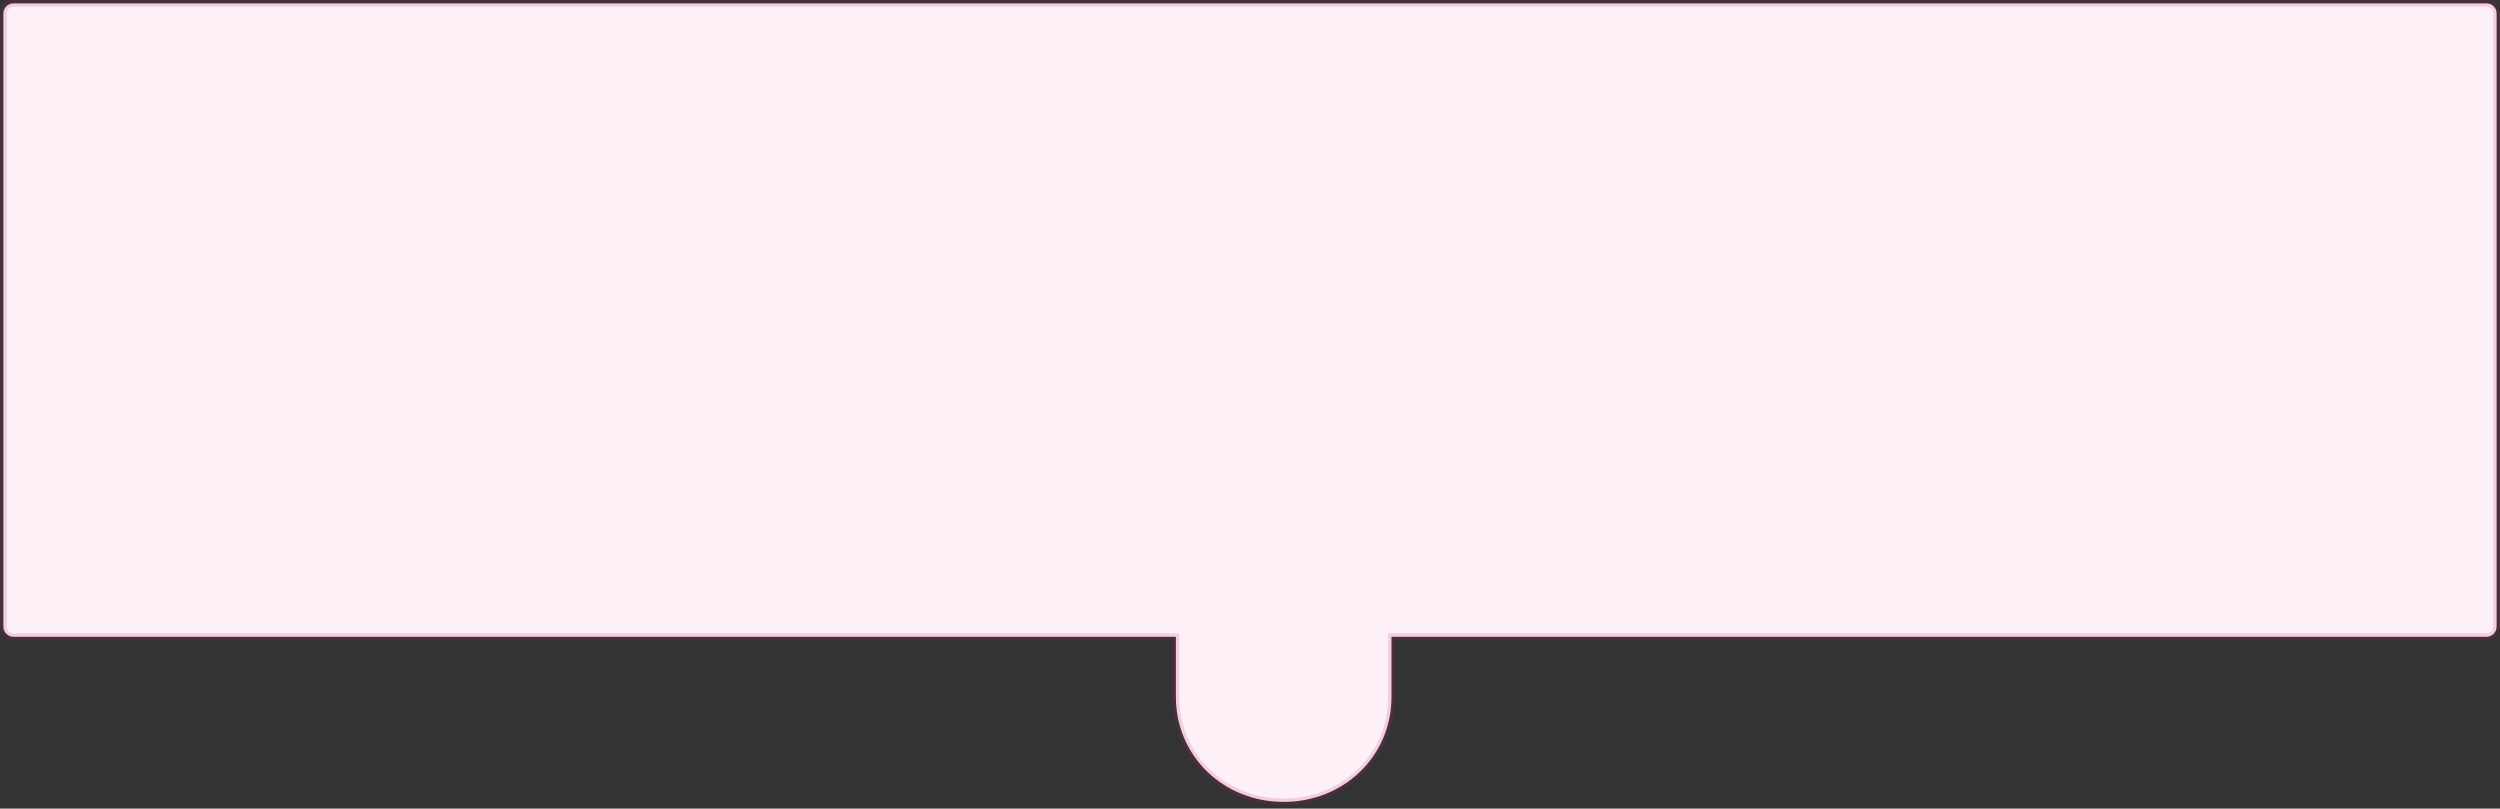 <?xml version="1.0" encoding="UTF-8"?>
<svg width="371px" height="120px" viewBox="0 0 371 120" version="1.1" xmlns="http://www.w3.org/2000/svg" xmlns:xlink="http://www.w3.org/1999/xlink">
    <rect x="0" y="0" width="371" height="120" fill="#333333" stroke="none"/>
    <!-- Generator: sketchtool 51.2 (57519) - http://www.bohemiancoding.com/sketch -->
    <title>E5D8EF45-E124-4A3C-AB42-9F945BC7F7CB</title>
    <desc>Created with sketchtool.</desc>
    <defs></defs>
    <g id="Page-1" stroke="none" stroke-width="1" fill="none" fill-rule="evenodd" stroke-opacity="0.159">
        <g id="Pla-de-treball-nou-amb-text" transform="translate(-313, -1848)" fill="#FDF0F6" stroke="#BE176B">
            <path d="M519.5,1943 L519.5,1942.5 L682,1942.5 C682.828,1942.5 683.5,1941.825 683.5,1940.992 L683.5,1850.008 C683.5,1849.175 682.828,1848.5 682,1848.5 L315,1848.5 C314.172,1848.5 313.5,1849.175 313.5,1850.008 L313.5,1940.992 C313.5,1941.825 314.172,1942.5 315,1942.5 L487.5,1942.5 L487.5,1951.433 C487.5,1960.207 494.56,1967 503.5,1967 C512.44,1967 519.5,1960.207 519.5,1951.433 C519.5,1948.242 519.5,1948.242 519.5,1943 Z" id="puzzle_dalt"></path>
        </g>
    </g>
</svg>